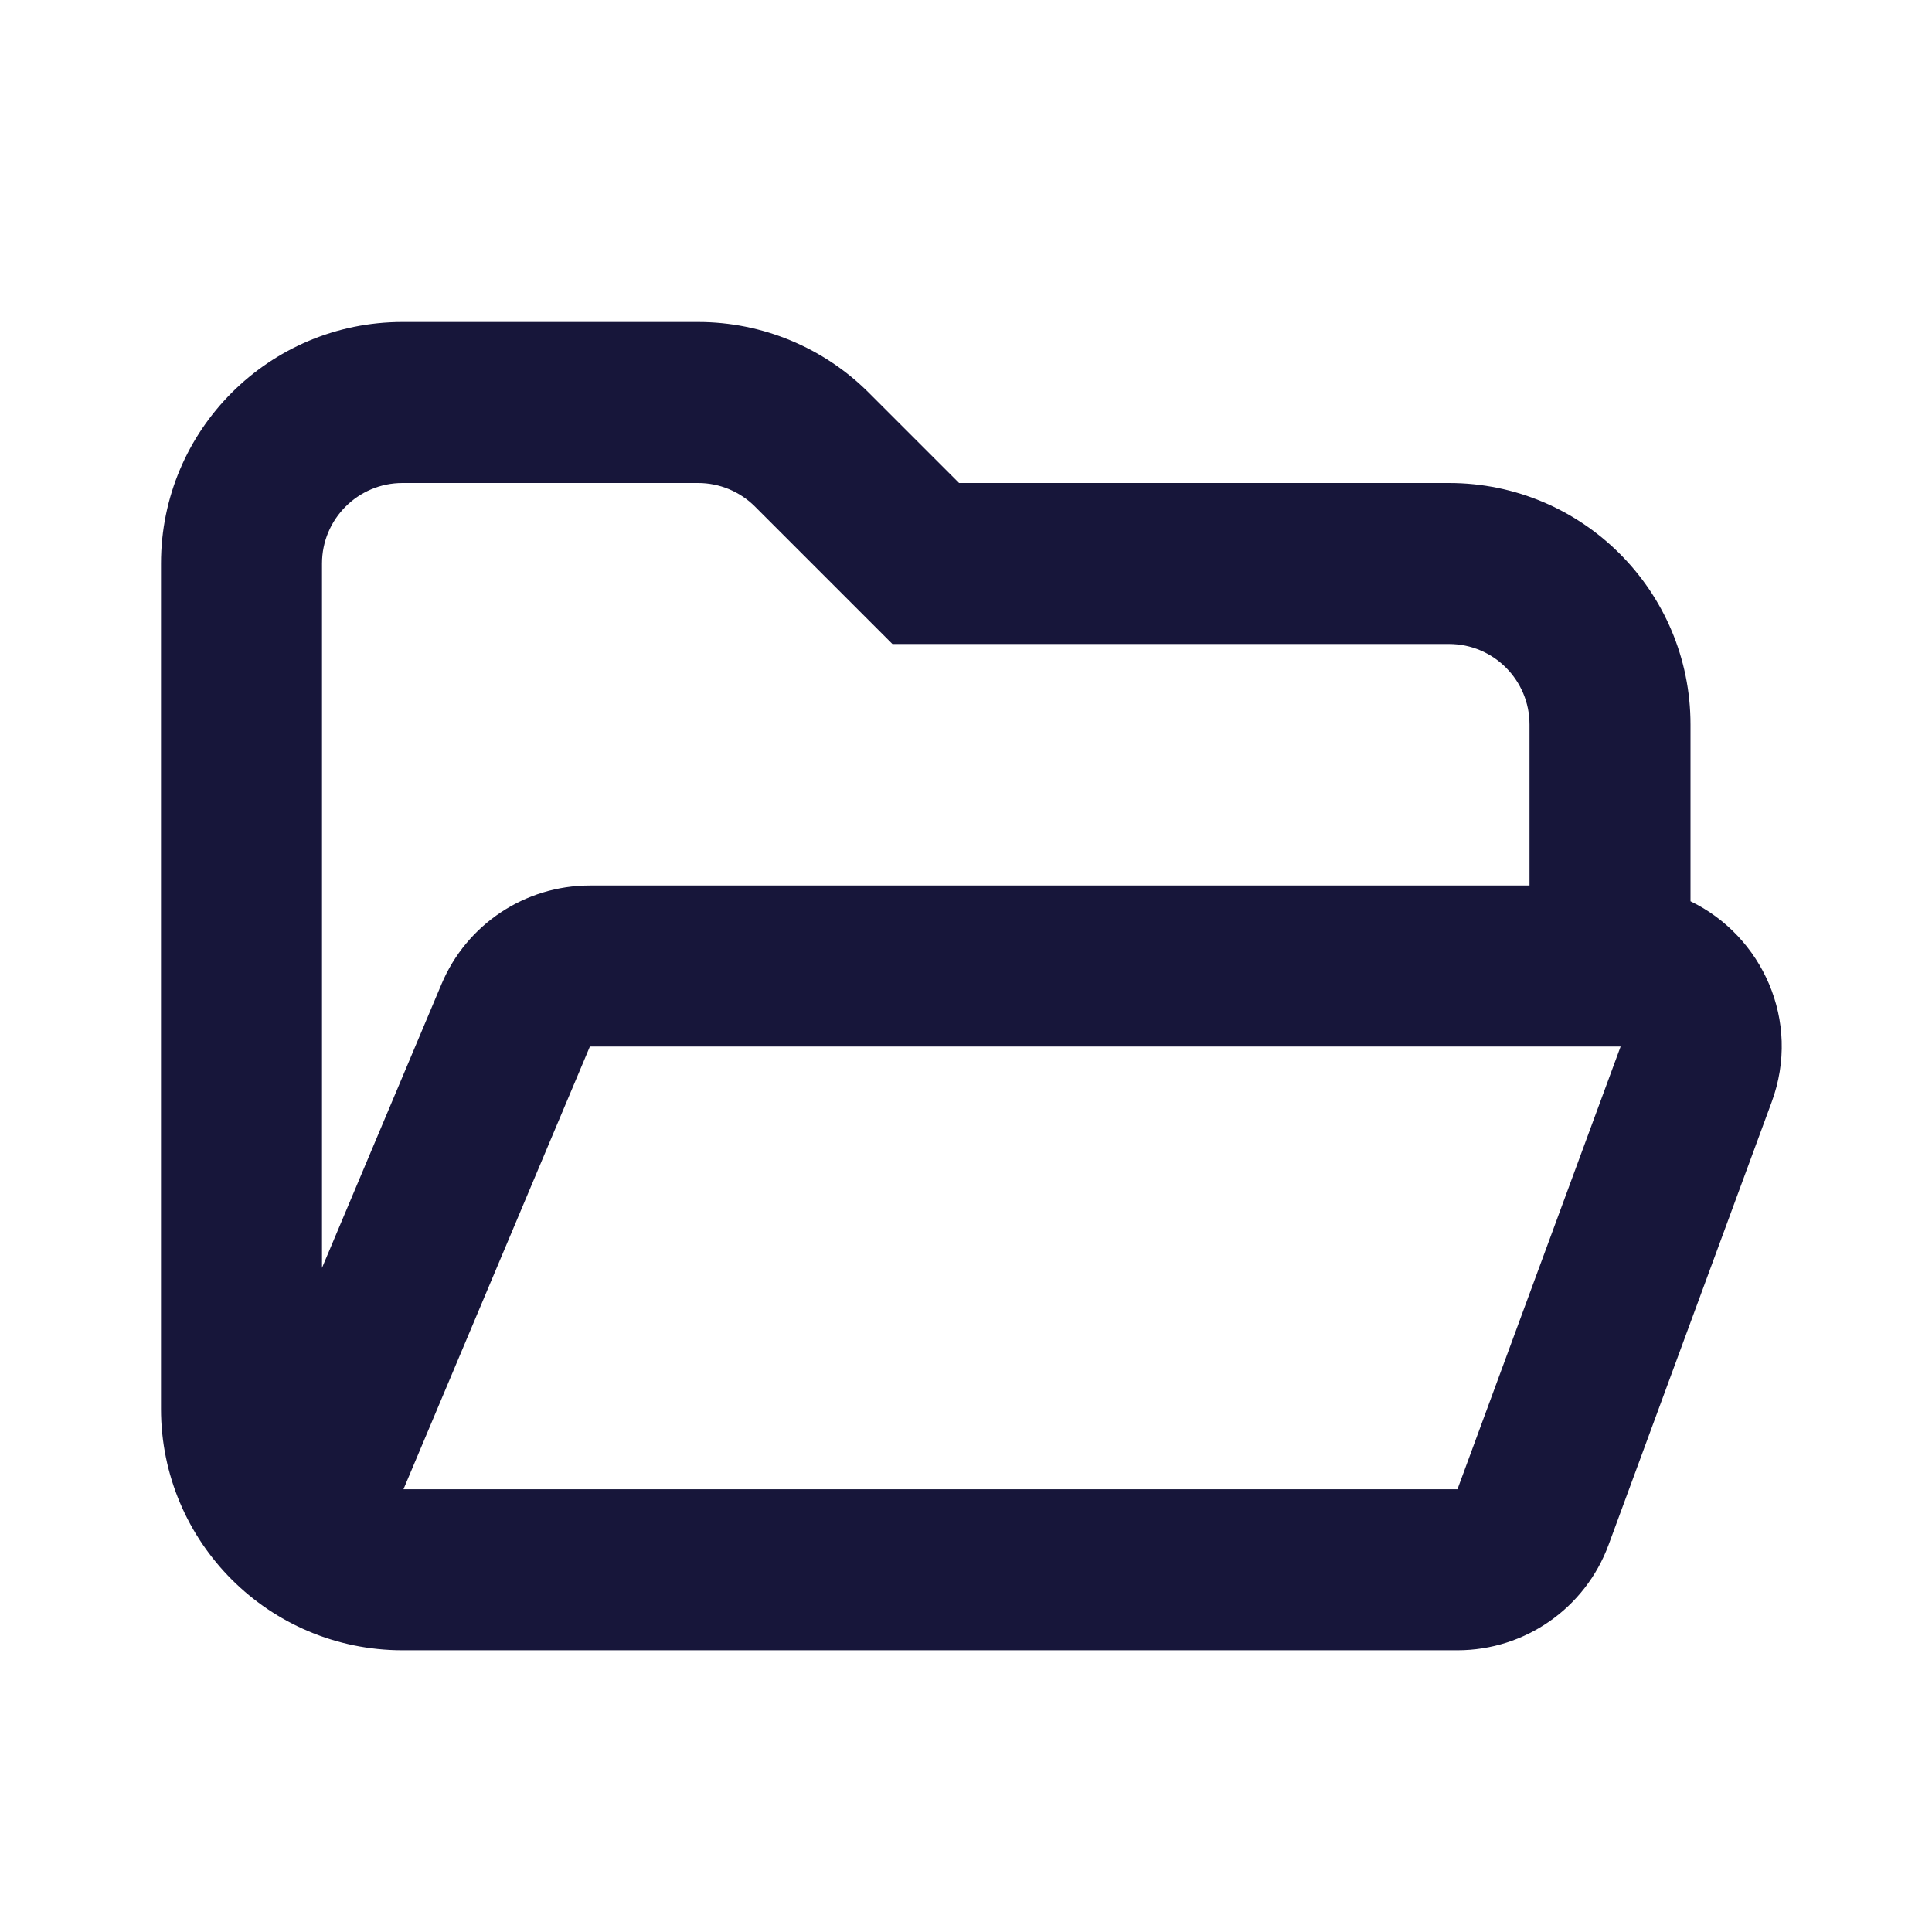 <svg width="24" height="24" viewBox="0 0 24 24" fill="none" xmlns="http://www.w3.org/2000/svg">
<path fill-rule="evenodd" clip-rule="evenodd" d="M5 20.5C3.343 20.5 2 19.157 2 17.5V7C2 5.343 3.343 4 5 4H8.672C9.467 4 10.23 4.316 10.793 4.879L11.914 6H18C19.657 6 21 7.343 21 9V11.196C21.887 11.624 22.381 12.681 22.008 13.691L19.982 19.191C19.692 19.978 18.943 20.5 18.105 20.5H5ZM4 7C4 6.448 4.448 6 5 6H8.672C8.937 6 9.191 6.105 9.379 6.293L11.086 8H18C18.552 8 19 8.448 19 9V11H7.328C6.523 11 5.797 11.482 5.485 12.224L4 15.75V7ZM5.012 18.5L18.105 18.5L20.132 13H7.328L5.012 18.5Z" fill="#17163A"/>
</svg>
